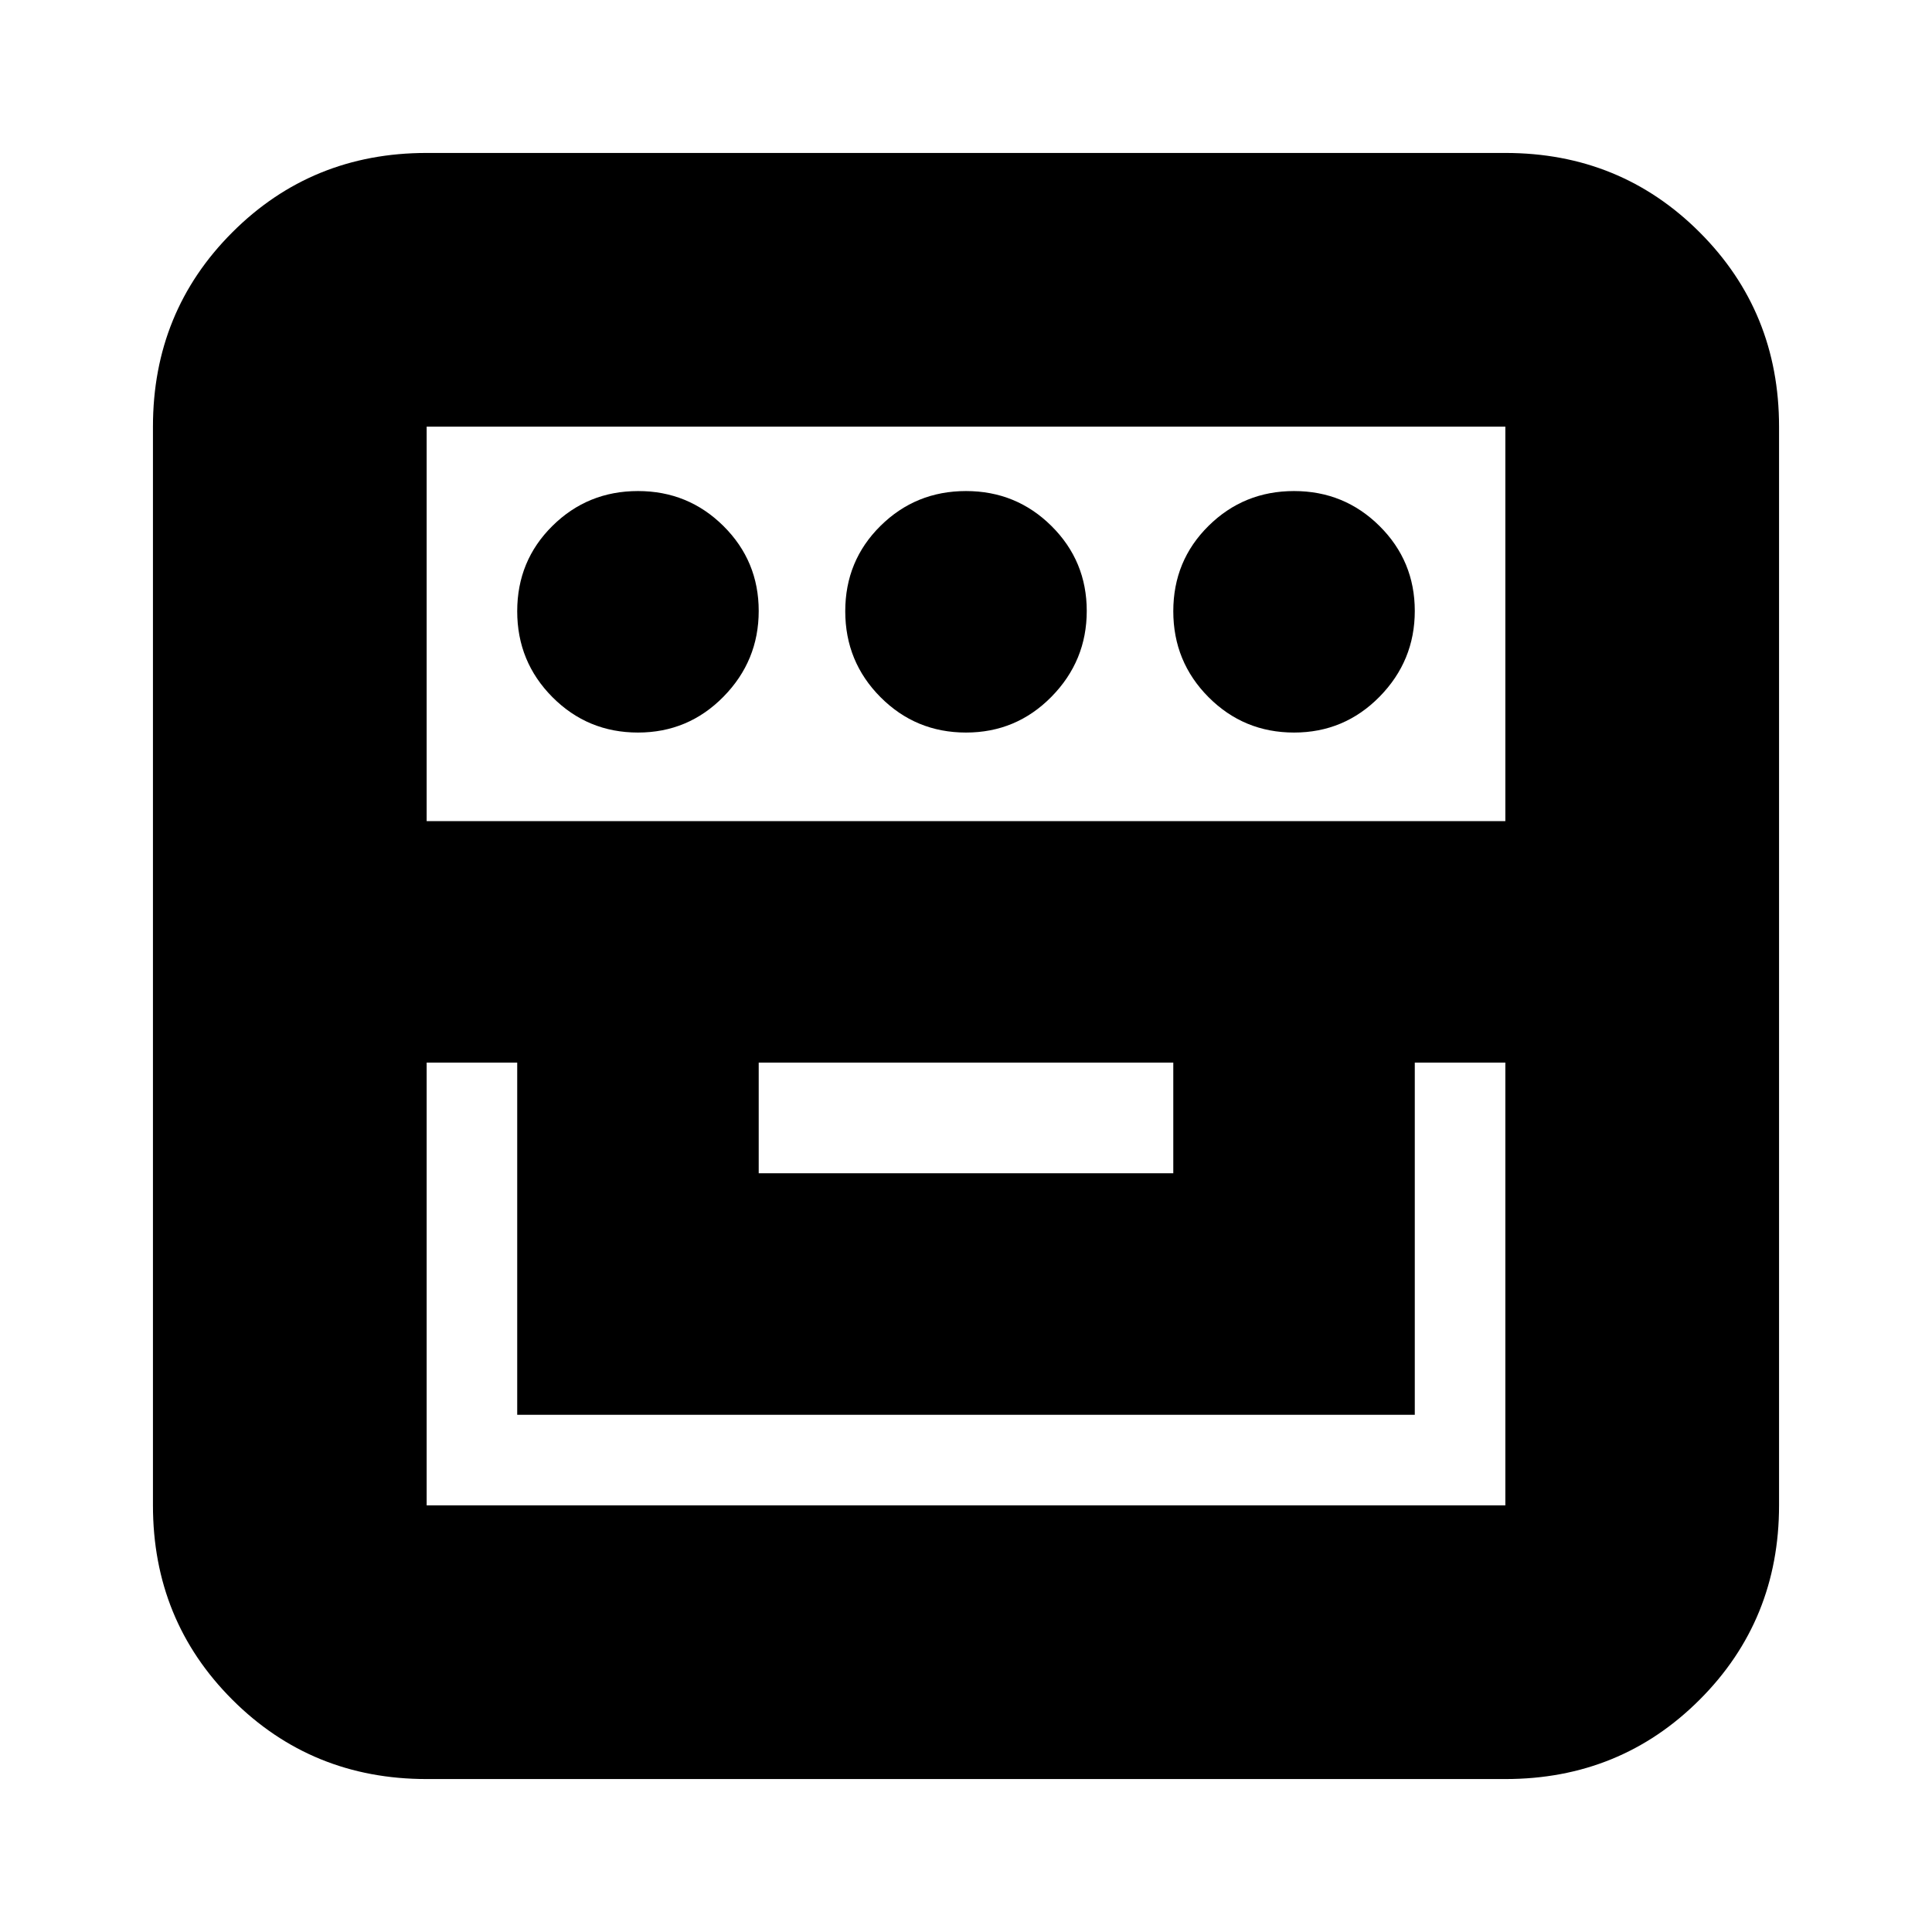 <svg xmlns="http://www.w3.org/2000/svg" height="24" viewBox="0 -960 960 960" width="24"><path d="M212-76q-57.12 0-96.56-39.44Q76-154.88 76-212v-536q0-57.13 39.44-96.56Q154.88-884 212-884h536q57.13 0 96.56 39.44Q884-805.13 884-748v536q0 57.12-39.44 96.56Q805.13-76 748-76H212Zm0-356v220h536v-220h-45v175H257v-175h-45Zm165 55h206v-55H377v55ZM212-552h536v-196H212v196Zm105-44q-24.98 0-42.49-17.59Q257-631.19 257-656.28q0-25.1 17.51-42.41Q292.02-716 317-716t42.49 17.39Q377-681.22 377-656.42q0 24.79-17.51 42.61Q341.98-596 317-596Zm163 0q-24.98 0-42.49-17.59Q420-631.19 420-656.28q0-25.1 17.51-42.41Q455.02-716 480-716t42.49 17.39Q540-681.22 540-656.42q0 24.79-17.51 42.61Q504.98-596 480-596Zm163 0q-24.97 0-42.49-17.59Q583-631.19 583-656.28q0-25.1 17.51-42.41Q618.03-716 643-716q24.97 0 42.49 17.39Q703-681.22 703-656.42q0 24.79-17.51 42.61Q667.97-596 643-596Z"/></svg>
